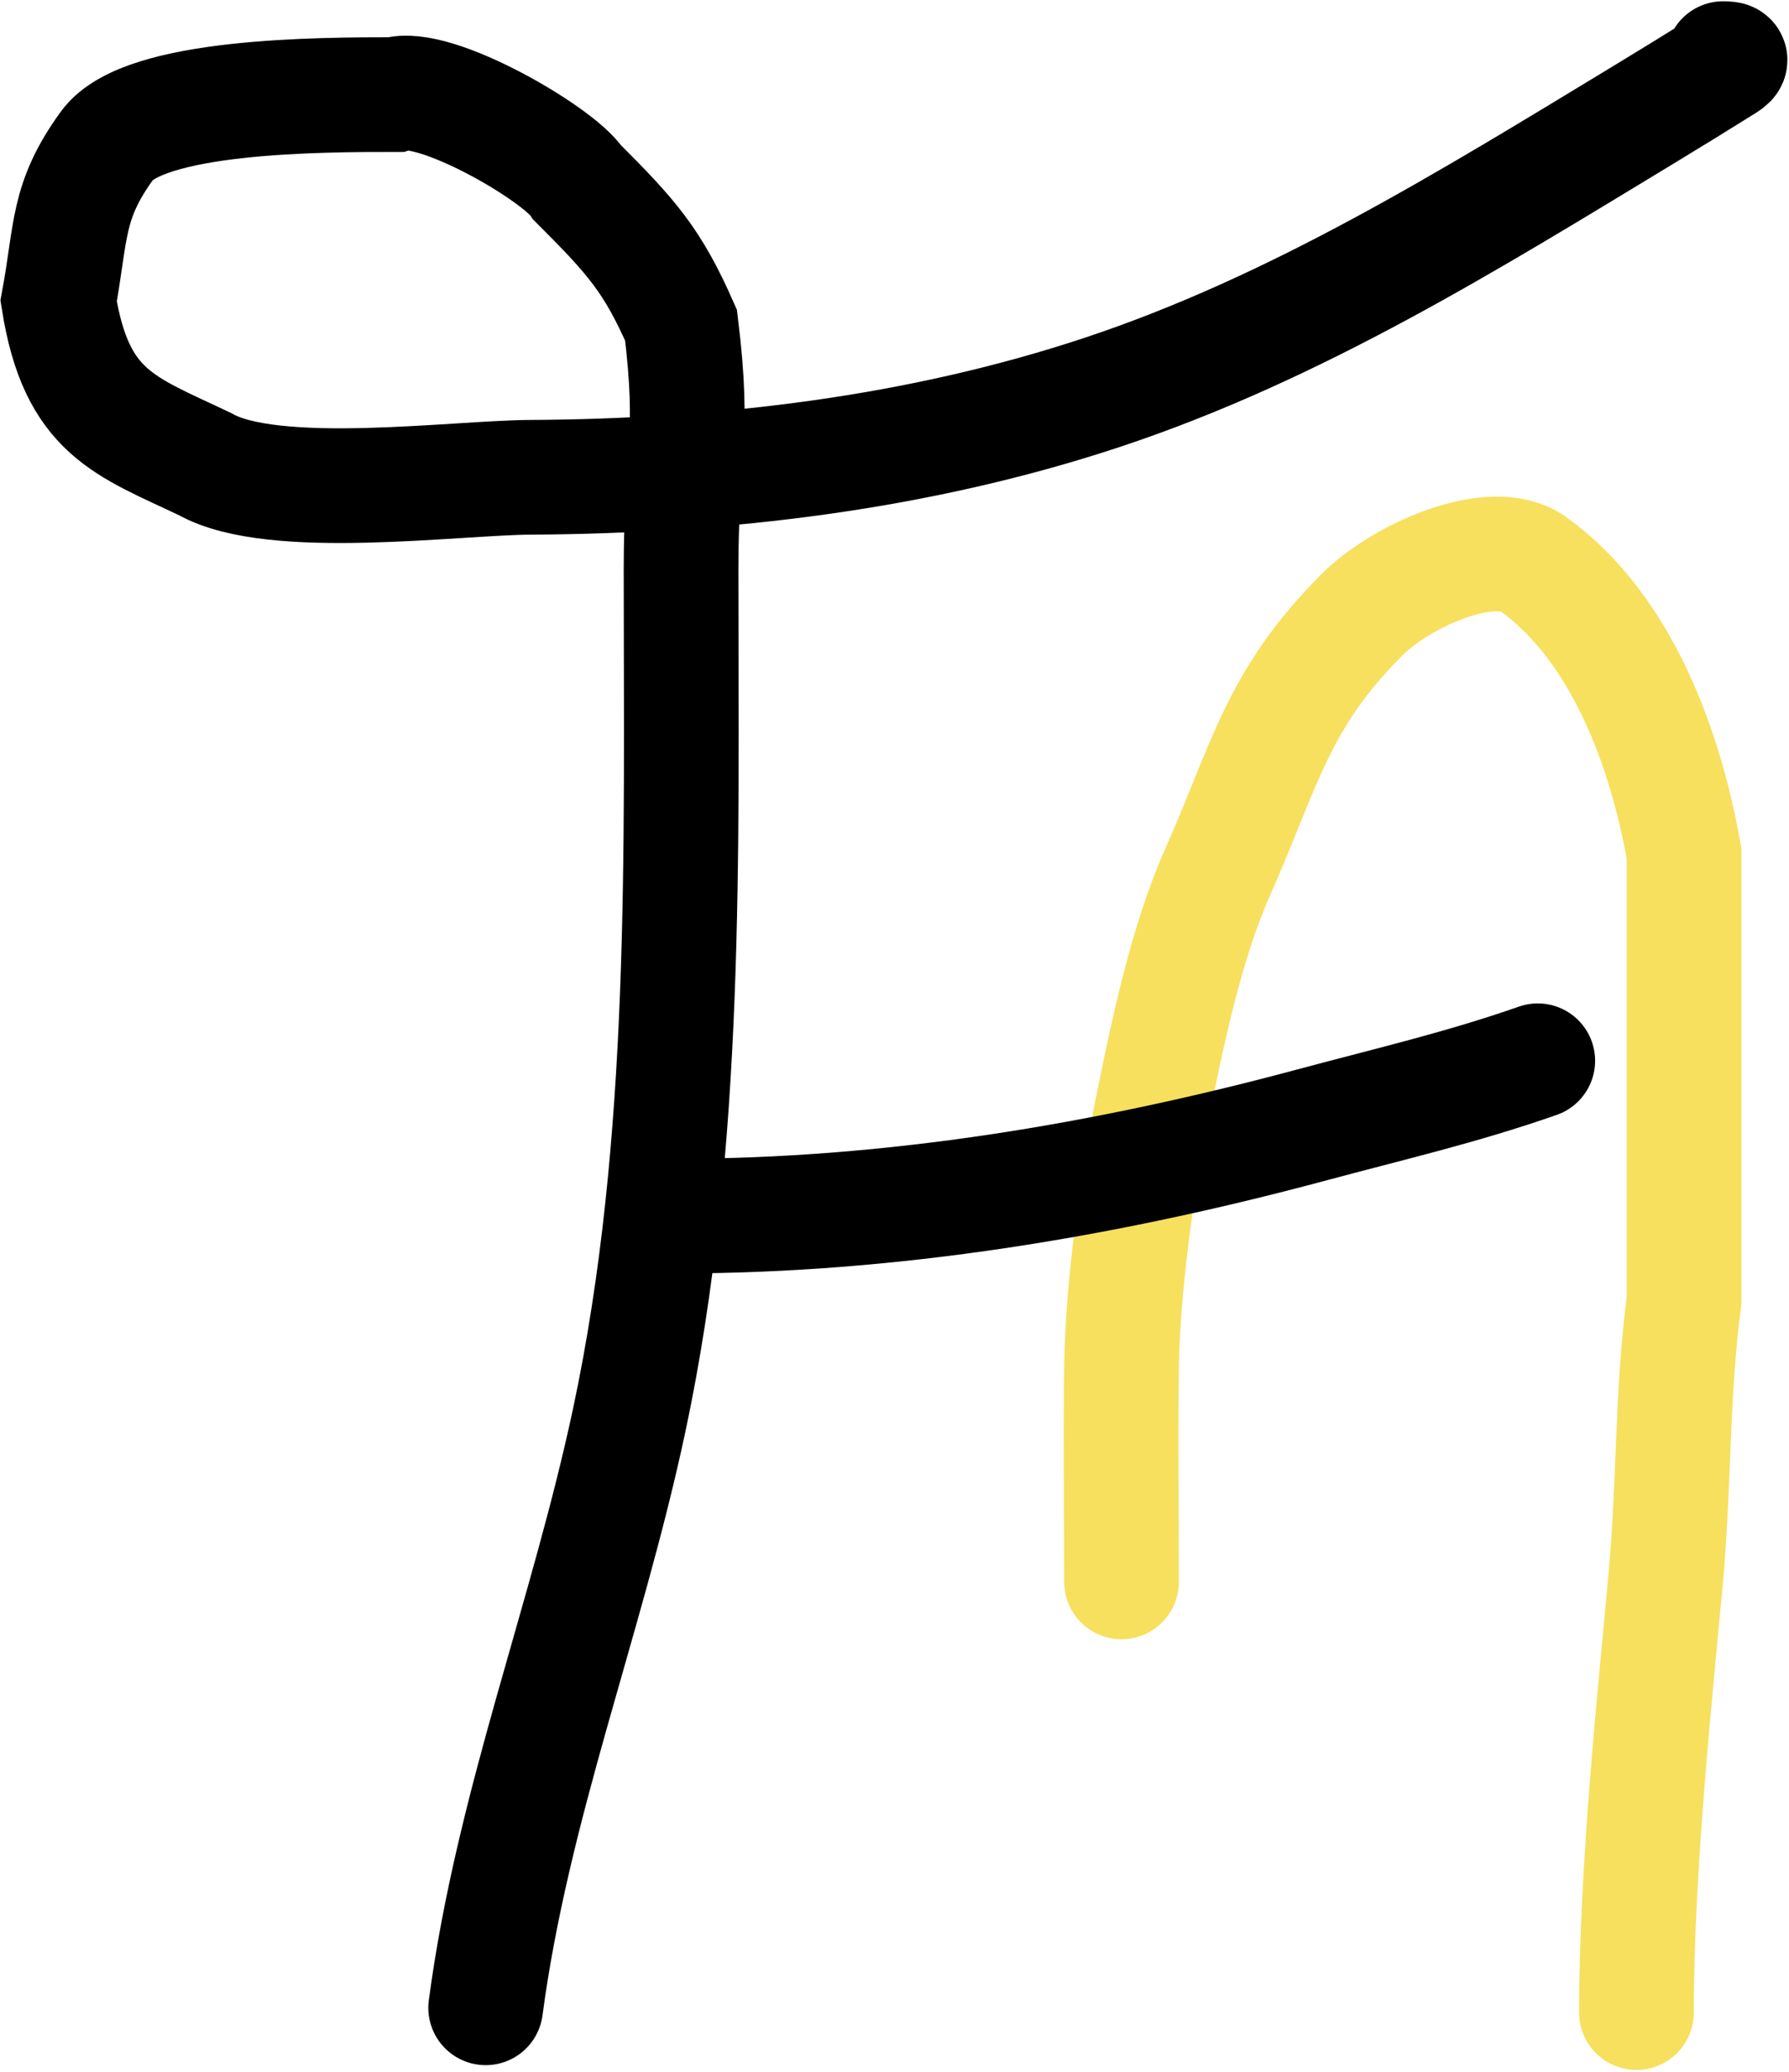 <svg width="702" height="813" viewBox="0 0 702 813" fill="none" xmlns="http://www.w3.org/2000/svg">
<path d="M190.573 787.728C201.096 708.398 230.376 634.858 246.928 557.064C270.052 448.381 267.242 333.7 267.242 223.301C267.242 178.53 272.727 172.223 267.242 127.612C256.005 102.112 248.005 93.112 226.505 71.612C218.98 60.211 170.35 31.997 155.005 37.112C125.505 37.112 56.42 37.239 42 57.112C26.064 79.075 28.05 90.84 23 118.112C30 162.112 49 167.112 80.5 182.112C107.233 197.25 178.793 187.412 208.047 187.26C283.969 186.868 360.539 177.848 432.813 153.84C508.572 128.675 576.322 86.603 644.145 45.498C655.069 38.878 665.97 32.172 676.801 25.403C680.132 23.321 679.11 23 676.145 23" stroke="black" stroke-width="45" stroke-linecap="round"/>
<path d="M440.085 620.628C440.085 586.447 439.674 570.29 440.085 536.112C440.442 506.554 446.094 464.68 451.999 435.612C458.15 405.34 465.298 370.371 477.764 342.237C496.547 299.849 501.198 274.414 534.5 241.112C549.736 225.876 585.579 209.663 601.724 221.336C636.593 246.545 653.631 294.13 660.81 334.811C660.81 392.612 660.81 450.112 660.81 510.112C655.775 549.83 657.236 579.612 653.5 620.628C649.764 661.644 642.134 732.612 642.134 789.612" stroke="#F6E05E" stroke-width="45" stroke-linecap="round"/>
<path d="M265.283 477.119C349.762 477.119 433.352 463.225 514.95 441.296C545.39 433.115 573.663 426.589 603.415 416.176" stroke="black" stroke-width="45" stroke-linecap="round"/>
</svg>

